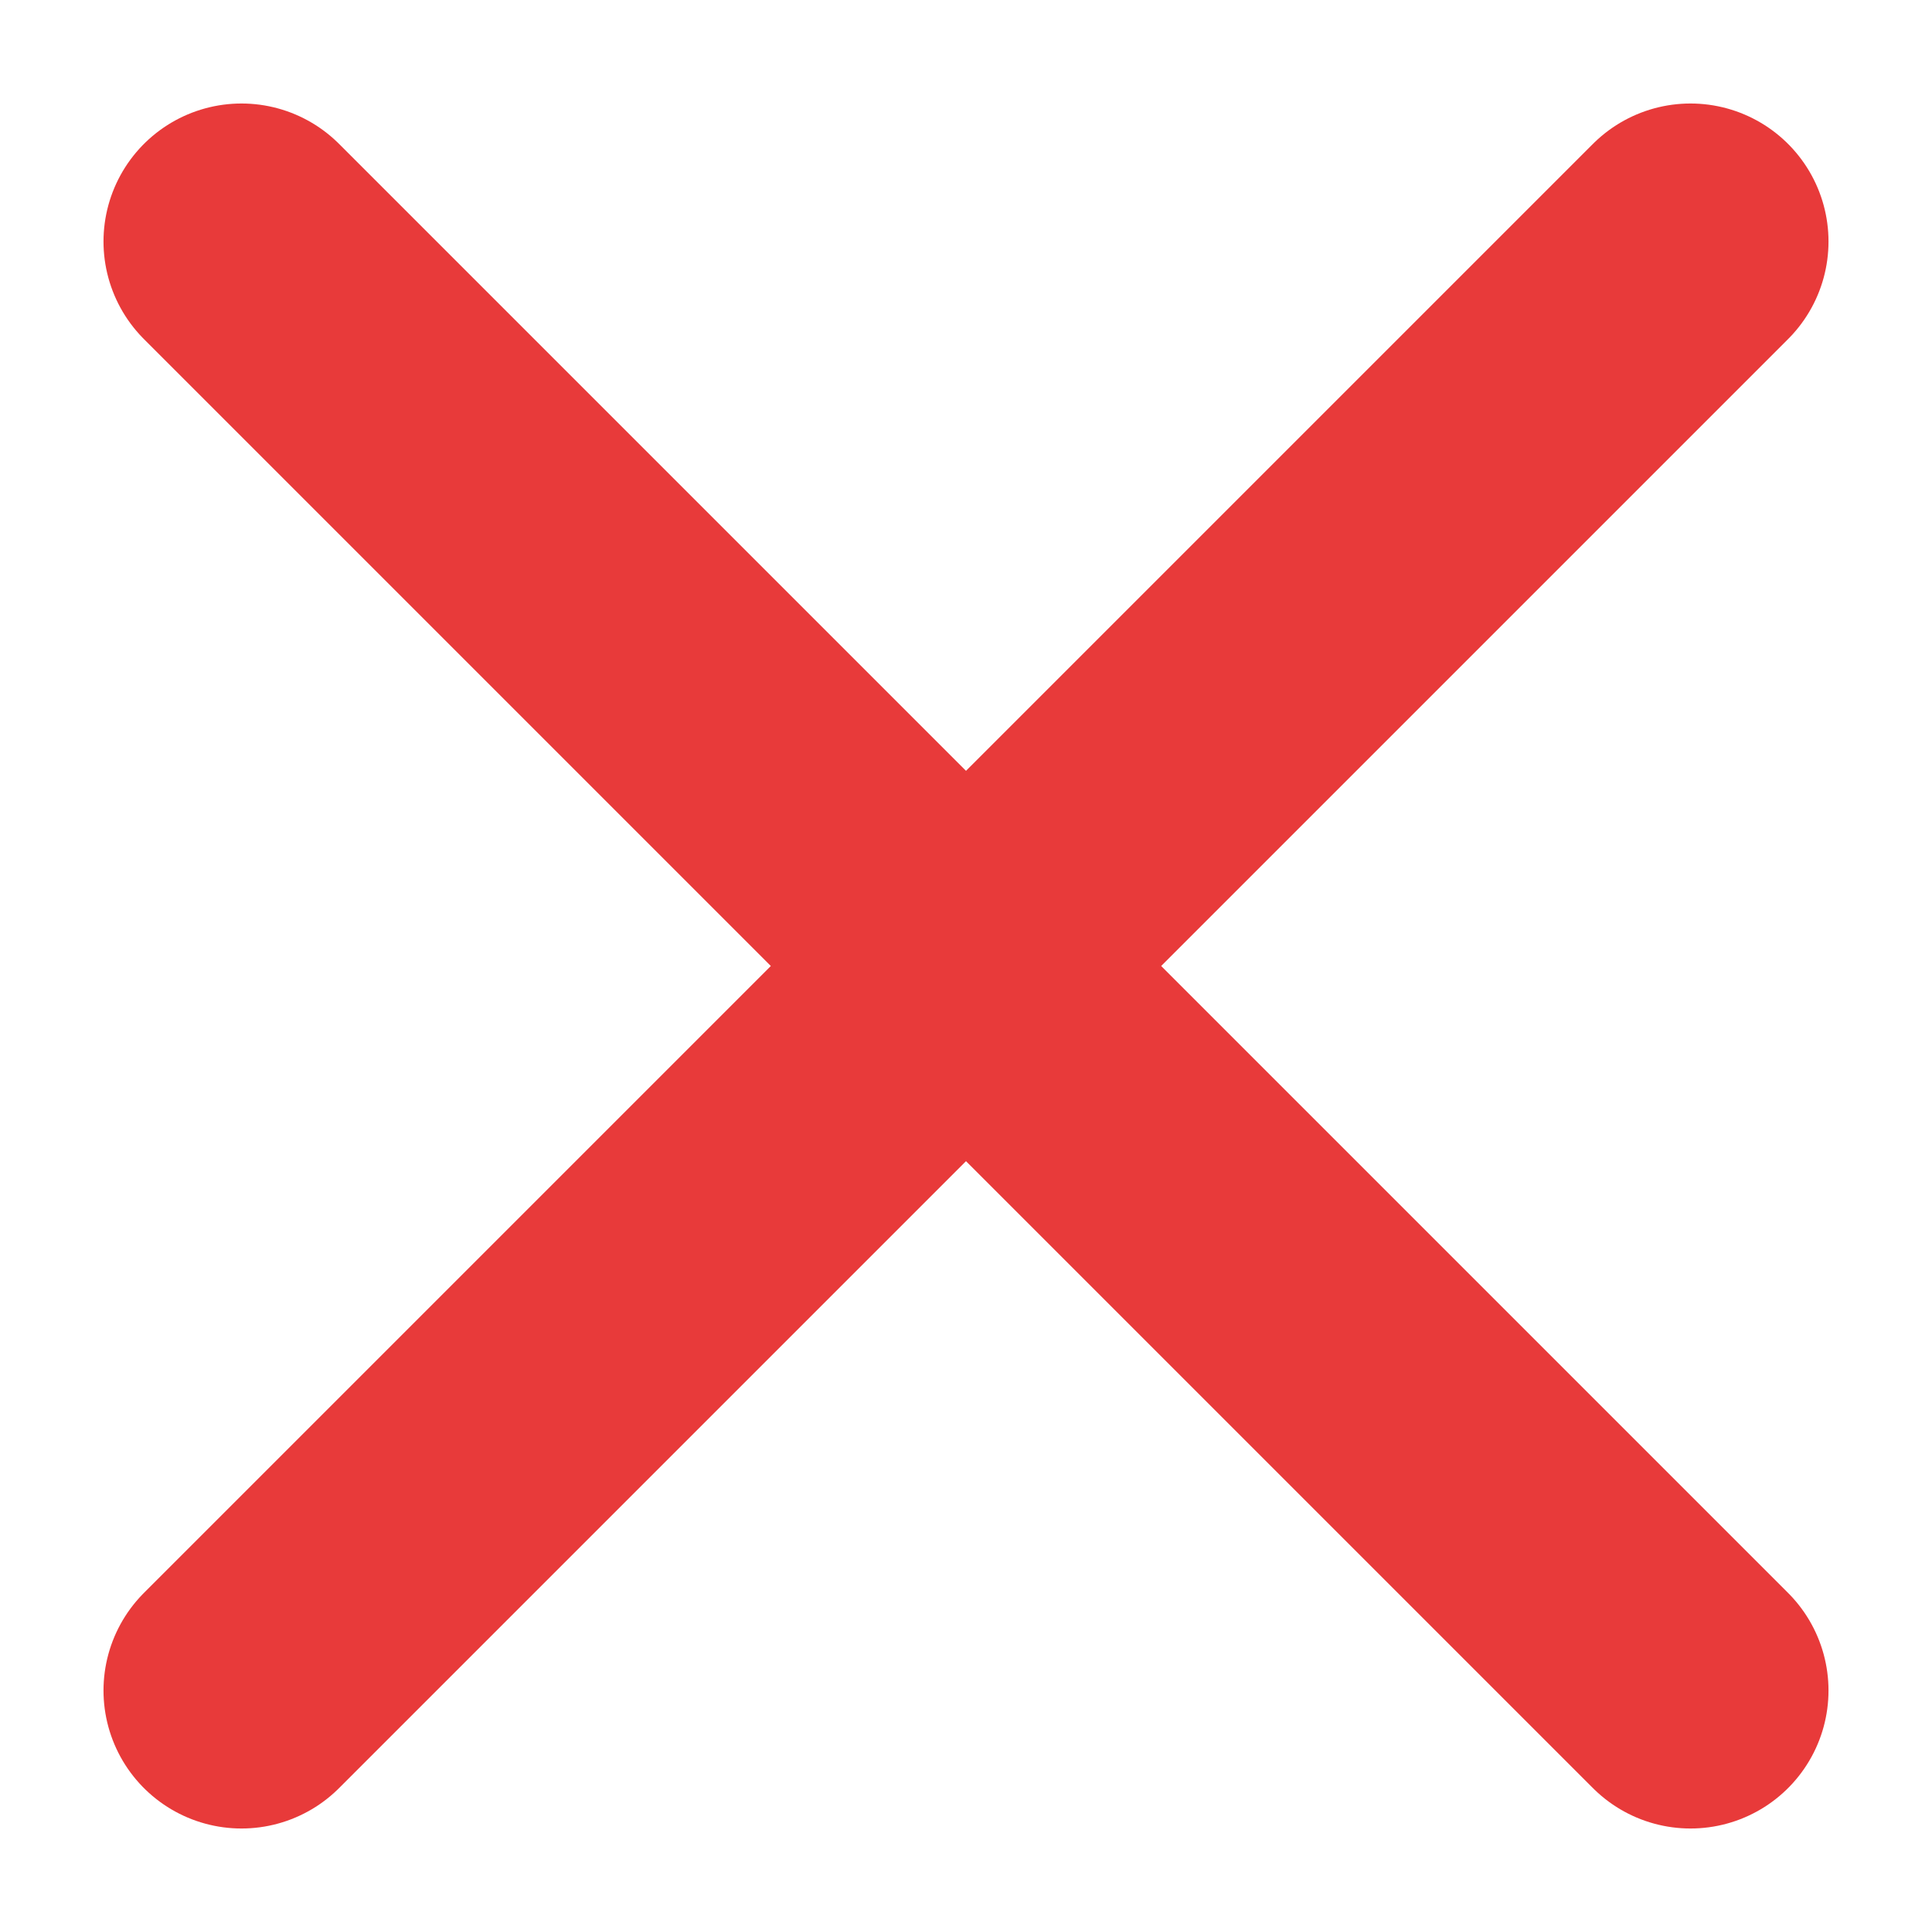 <svg width="14" height="14" fill="none" xmlns="http://www.w3.org/2000/svg"><path d="M1.75 1.75 7 7m0 0 5.25 5.25M7 7l5.25-5.25M7 7l-5.25 5.25" stroke="#E83A3A" stroke-width="2" stroke-linecap="round" stroke-linejoin="round"/></svg>
